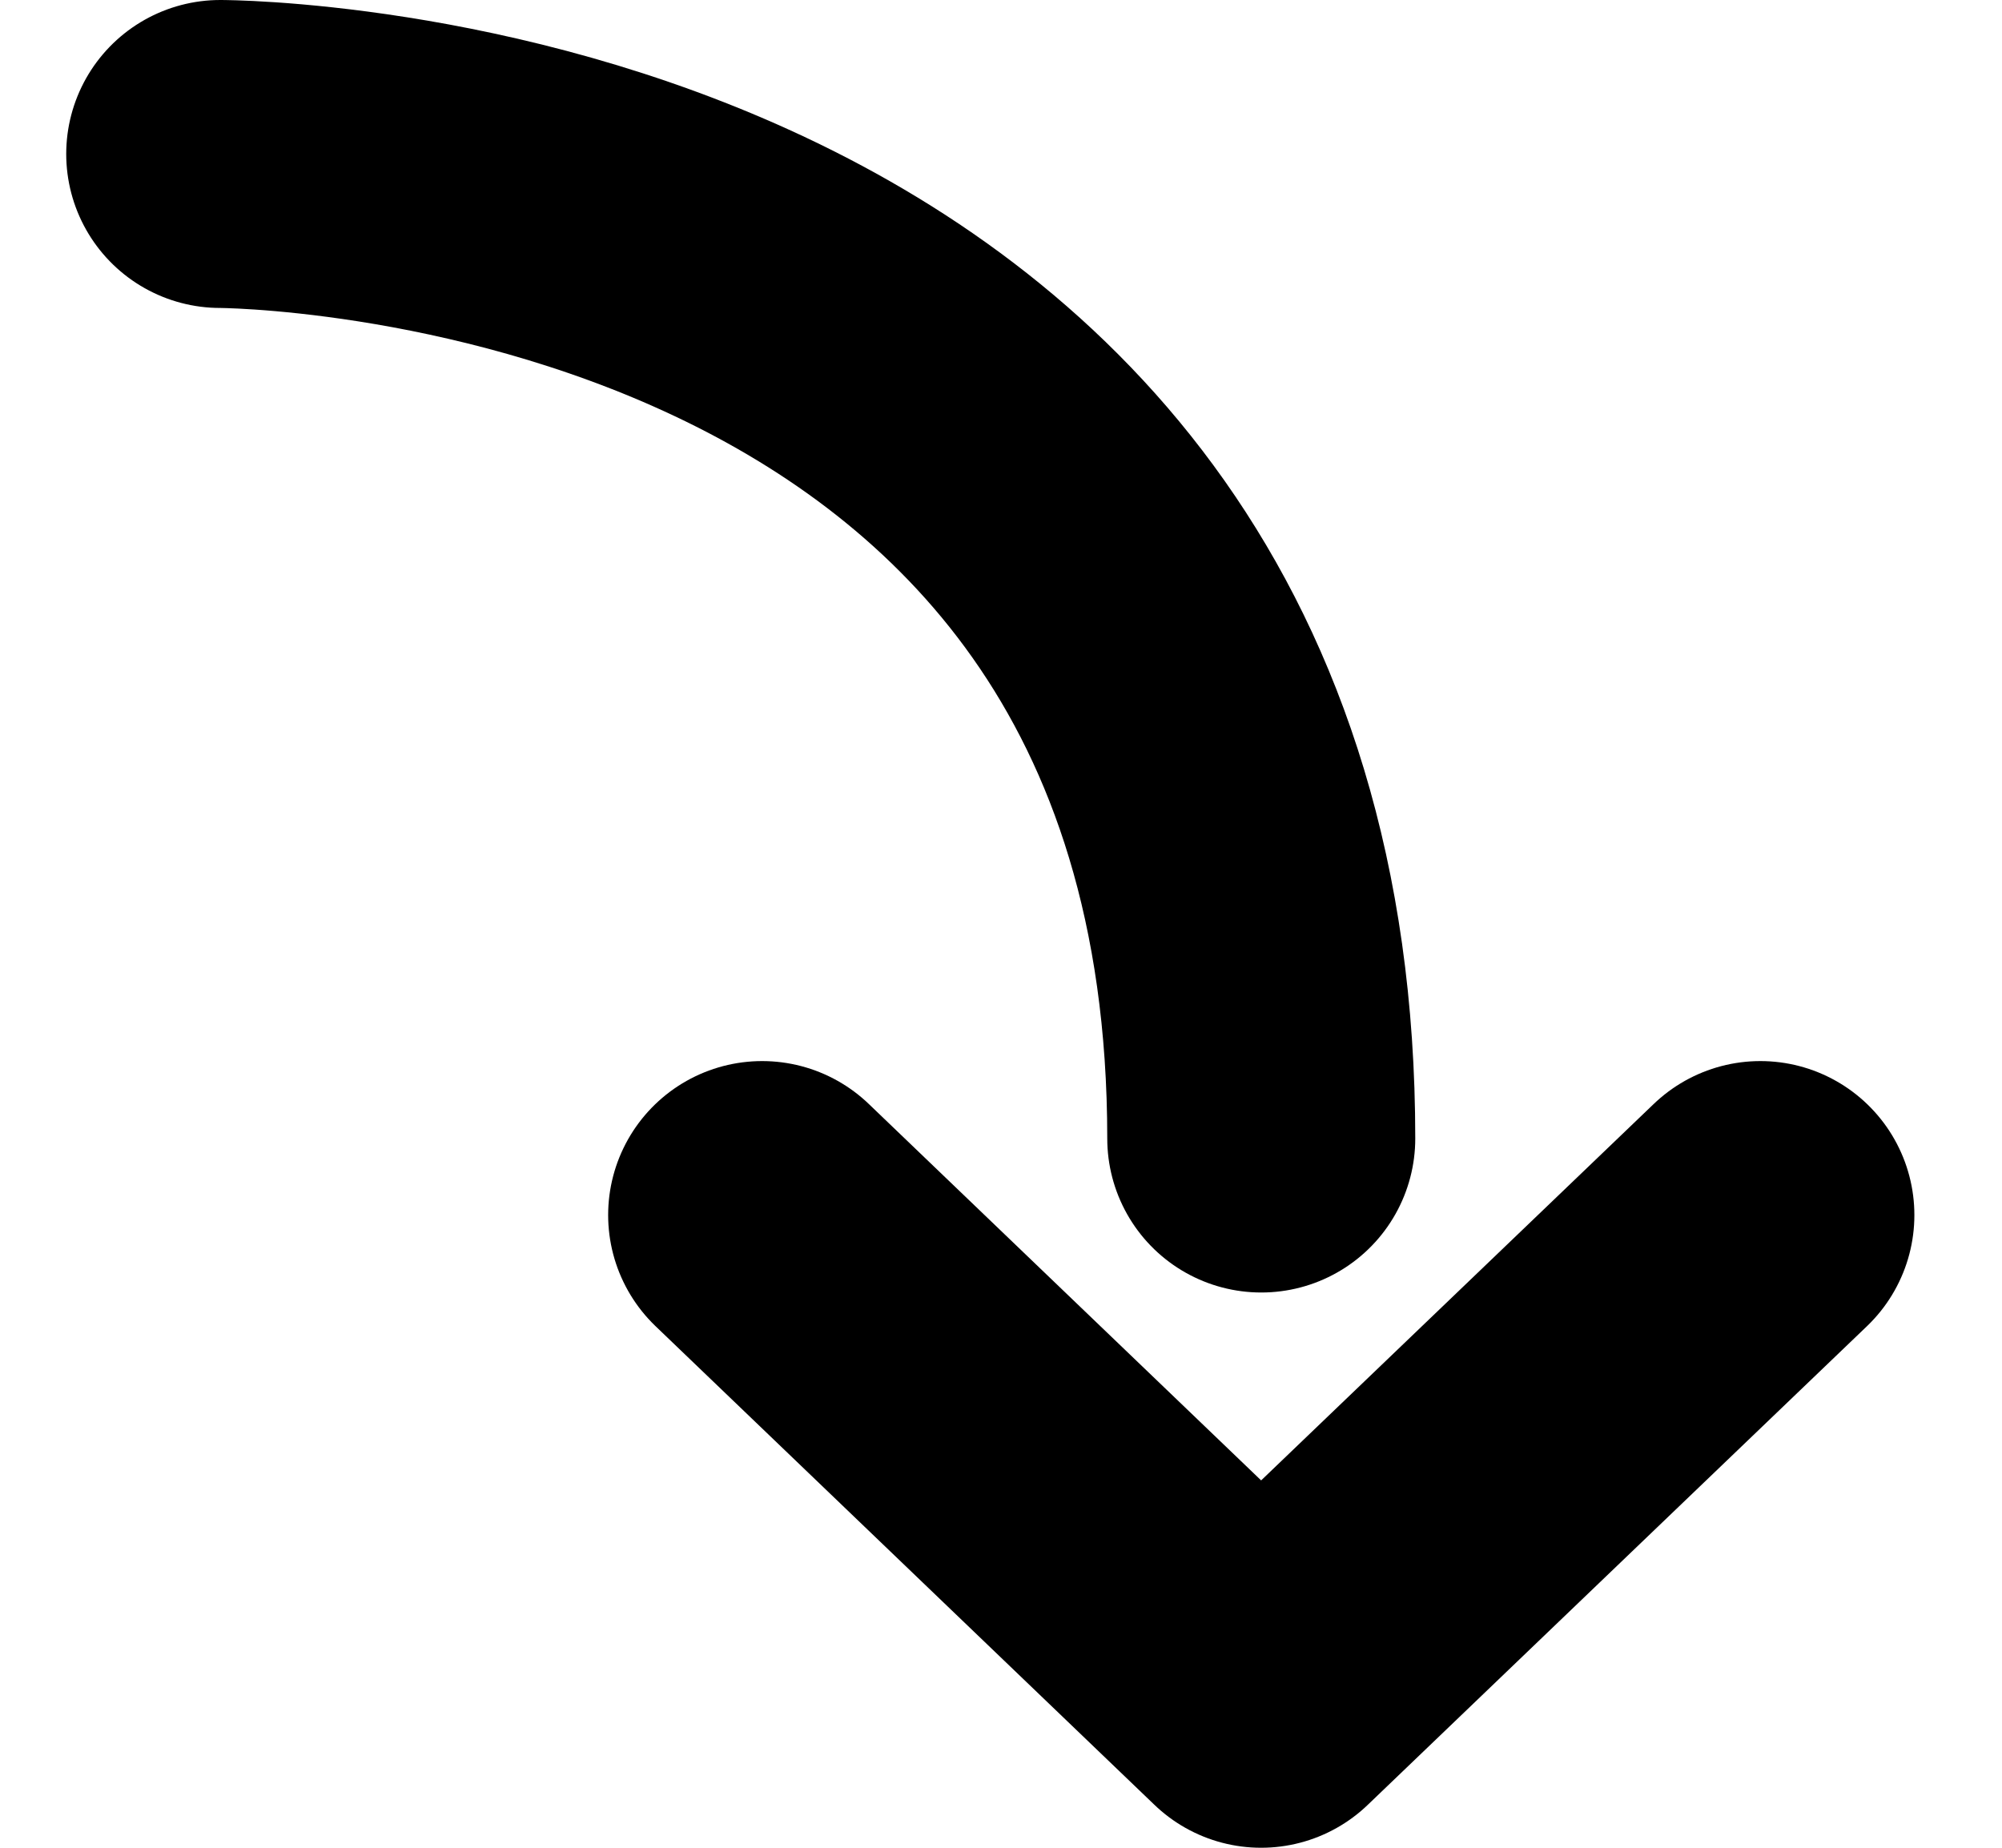 <svg width="13" height="12" fill="none" xmlns="http://www.w3.org/2000/svg"><path d="M4.949 7.891L8.189 11l3.242-3.109M8.19 7.394C8.19 1 1.43 1 1.43 1" stroke="#000" stroke-width="2" stroke-linecap="round" stroke-linejoin="round"/></svg>